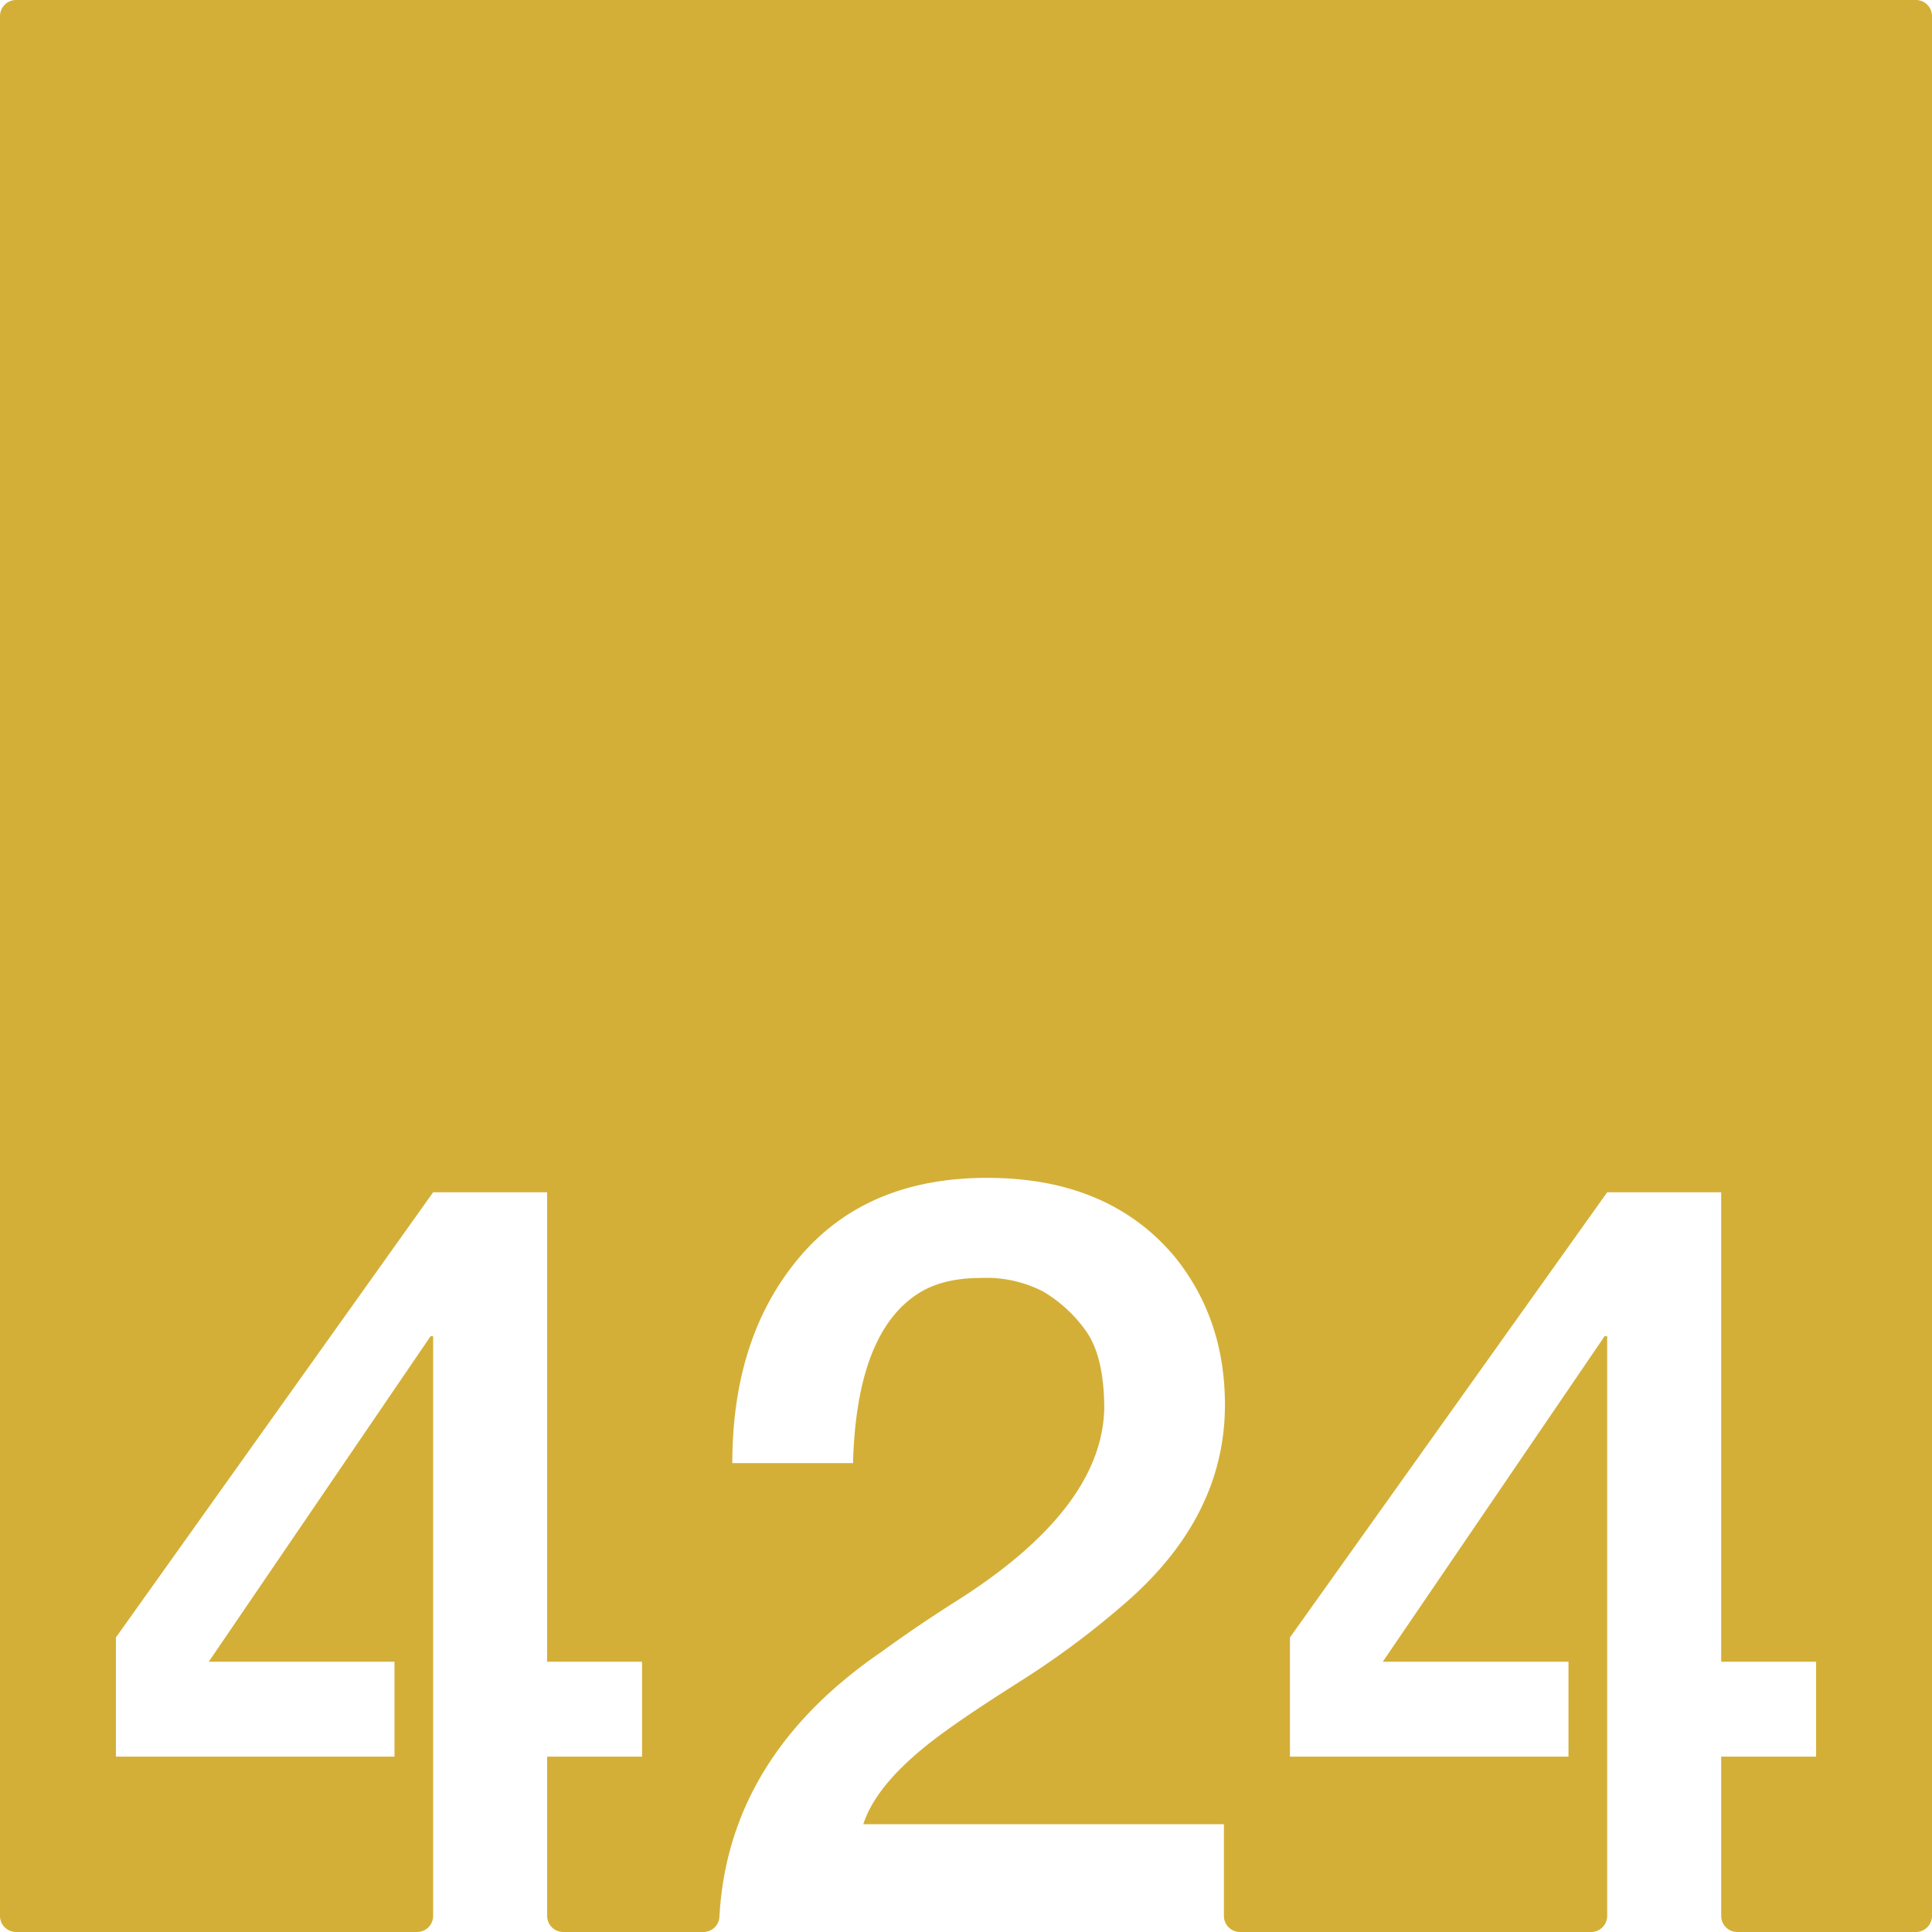 <svg xmlns="http://www.w3.org/2000/svg" width="120mm" height="120mm" viewBox="0 0 340.157 340.158">
  <g id="Zimmernummer">
      <g id="Z-03-424-M">
        <path fill="#D4AF37" stroke="none" d="M337.323,0H2.835A2.835,2.835,0,0,0,0,2.835V337.323a2.834,2.834,0,0,0,2.834,2.835H73.427a2.834,2.834,0,0,0,2.834-2.835V235.261h-.454L36.755,292.568h32.7v16.711H20.407V288.3l55.854-78.378H96.333v82.646h16.711v16.711H96.333v28.044a2.834,2.834,0,0,0,2.834,2.835h24.675a2.821,2.821,0,0,0,2.822-2.659q1.536-28.176,28.52-46.656,6.357-4.632,13.26-8.991,25.521-16.165,25.975-33.786,0-9.263-3.27-13.8a24.44,24.44,0,0,0-7.538-6.9A21.826,21.826,0,0,0,172.8,225q-6.629,0-10.807,2.543-11.171,6.811-11.807,30.062H128.937q0-22.251,11.807-36.238T173.8,207.379q21.252,0,32.877,13.714,8.993,10.989,8.992,26.247,0,20.073-18.255,35.511a149.736,149.736,0,0,1-18.073,13.35q-9.447,5.994-14.168,9.536-10.809,8.085-13.169,15.44h63.483v16.146a2.835,2.835,0,0,0,2.835,2.835h61.81a2.835,2.835,0,0,0,2.835-2.835V235.261h-.455l-39.052,57.307h32.695v16.711H227.114V288.3l55.855-78.378H303.04v82.646h16.711v16.711H303.04v28.044a2.834,2.834,0,0,0,2.834,2.835h31.449a2.834,2.834,0,0,0,2.834-2.835V2.835A2.834,2.834,0,0,0,337.323,0Z"/>
      </g>
    </g>
</svg>
